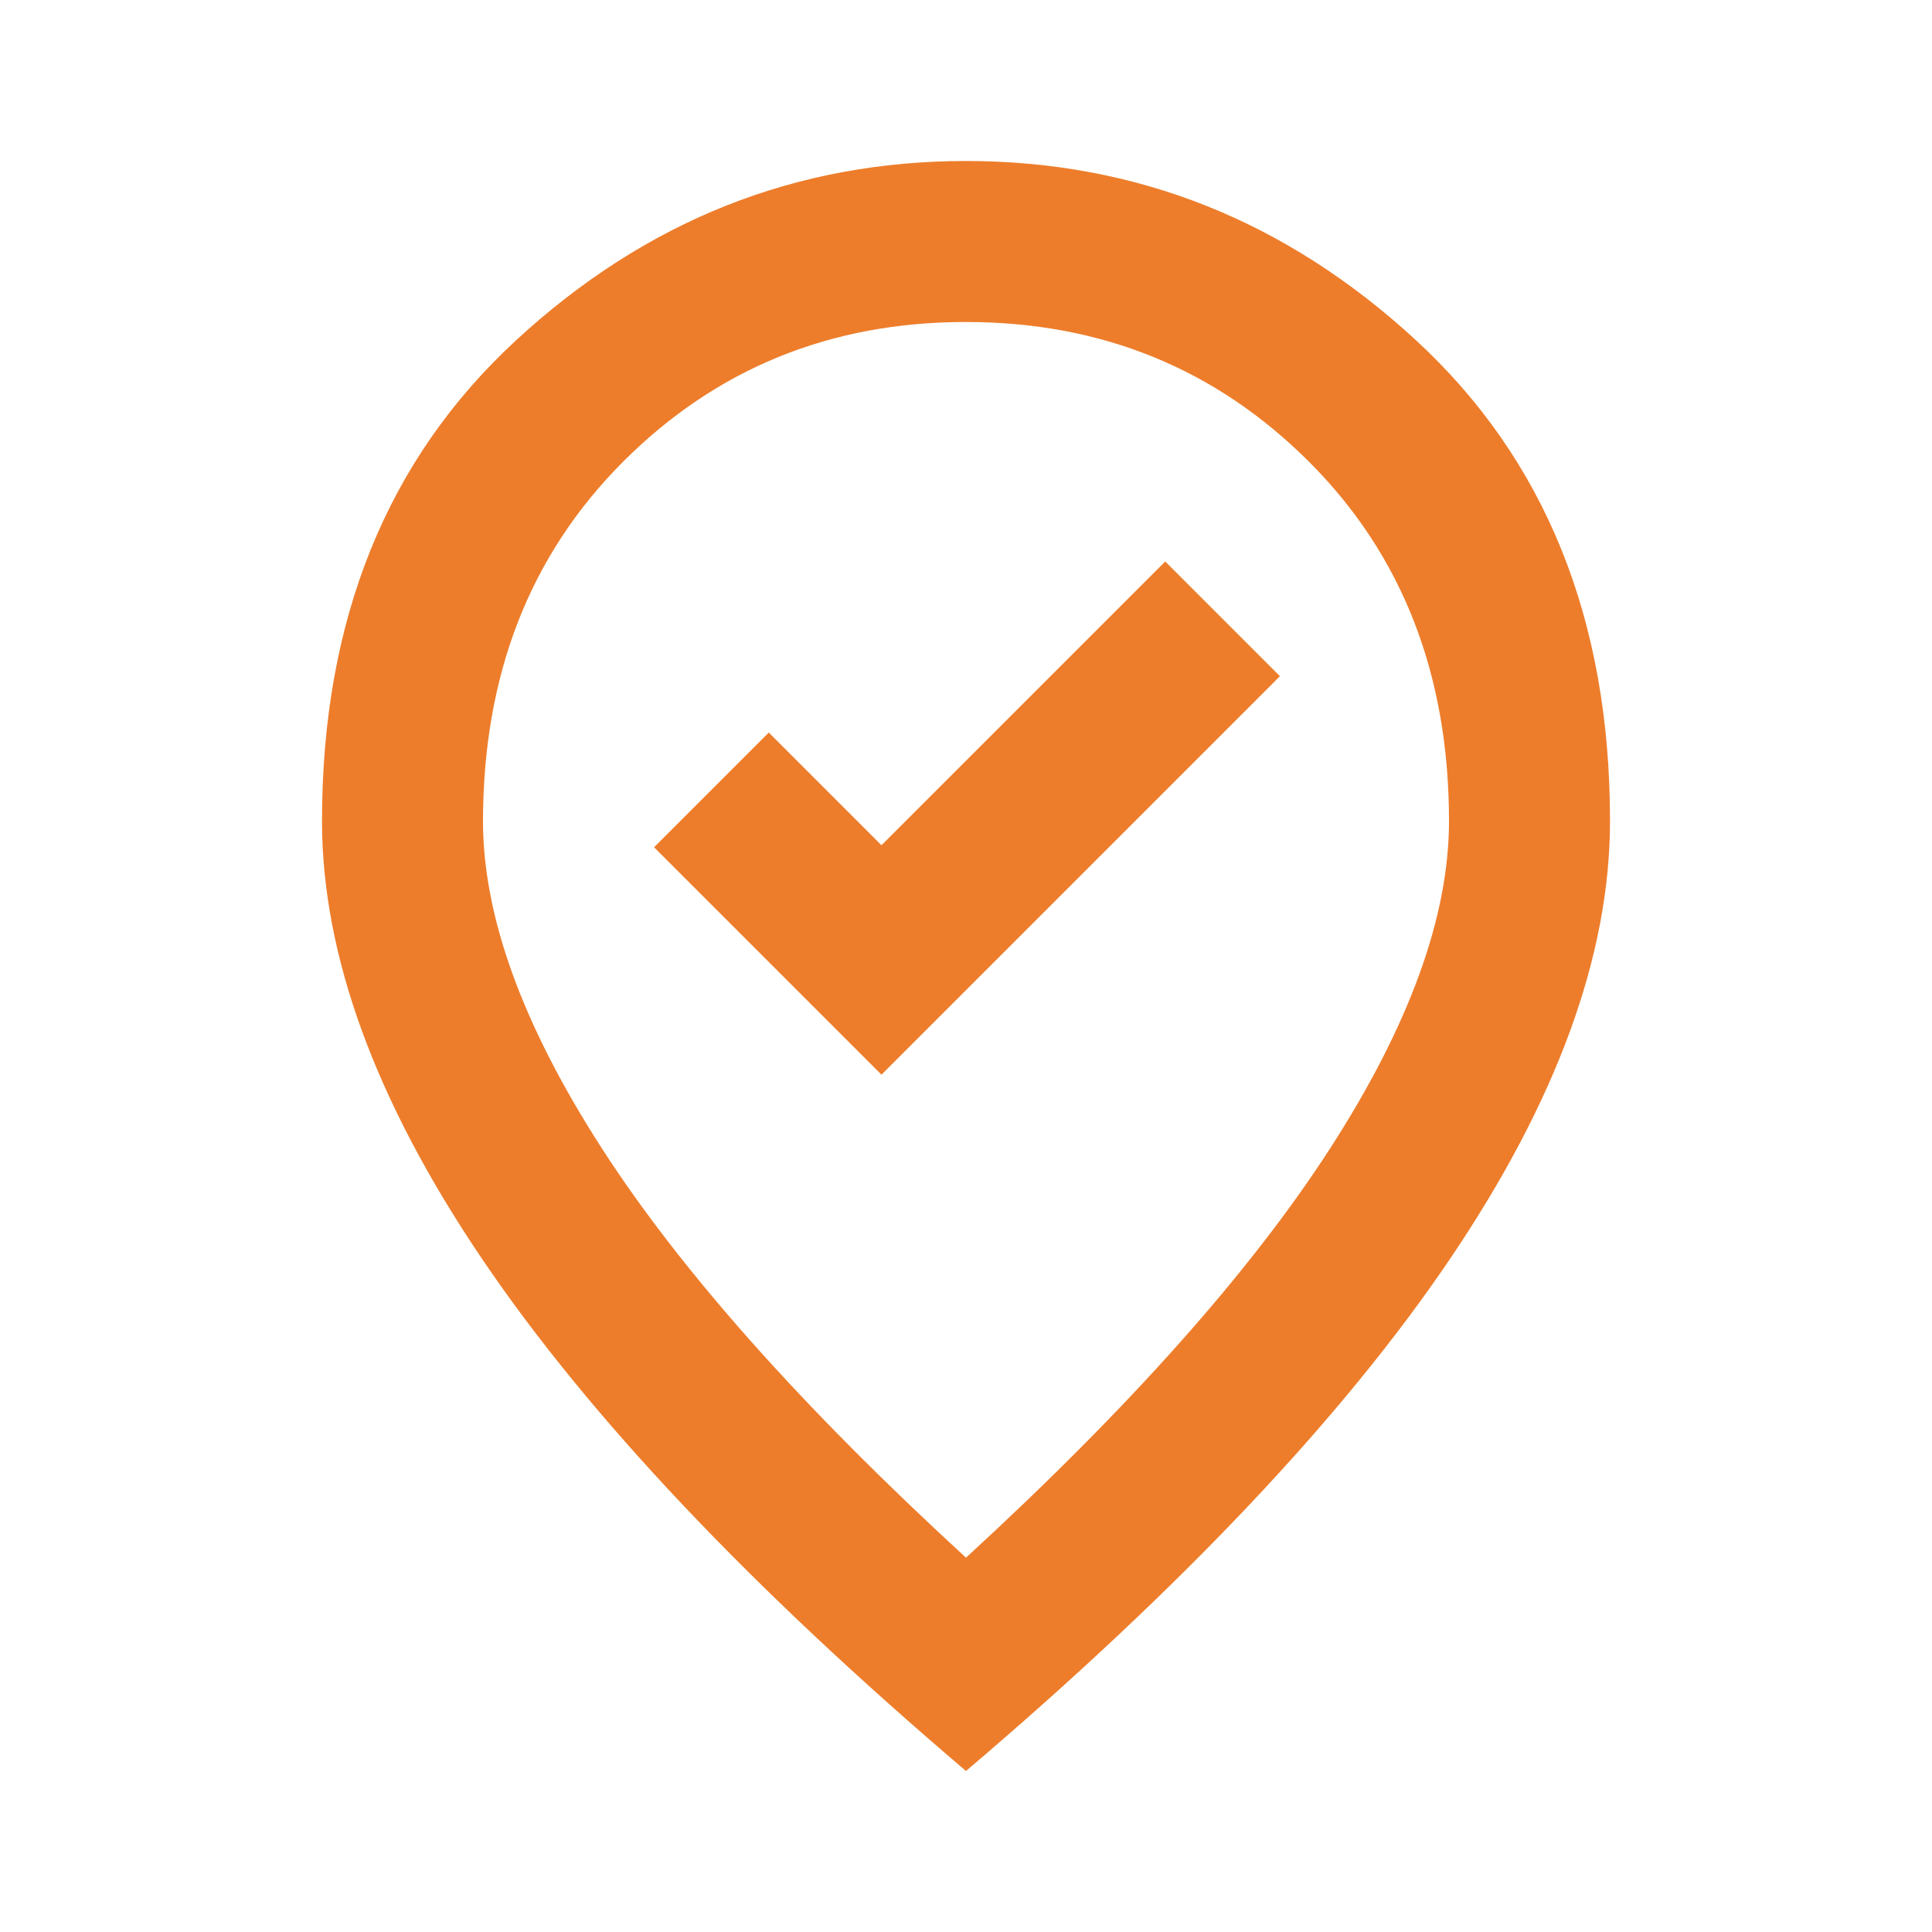 <svg xmlns="http://www.w3.org/2000/svg" width="24" height="24" viewBox="0 0 24 24"><path fill="#ED7D2B" d="M10.95 13.35L15.9 8.4l-1.425-1.425L10.95 10.5l-1.4-1.4l-1.425 1.425zm1.05 6q3.05-2.8 4.525-5.087T18 10.2q0-2.725-1.737-4.462T12 4T7.738 5.738T6 10.2q0 1.775 1.475 4.063T12 19.35M12 22q-4.025-3.425-6.012-6.362T4 10.2q0-3.75 2.413-5.975T12 2t5.588 2.225T20 10.2q0 2.5-1.987 5.438T12 22m0-12"/></svg>